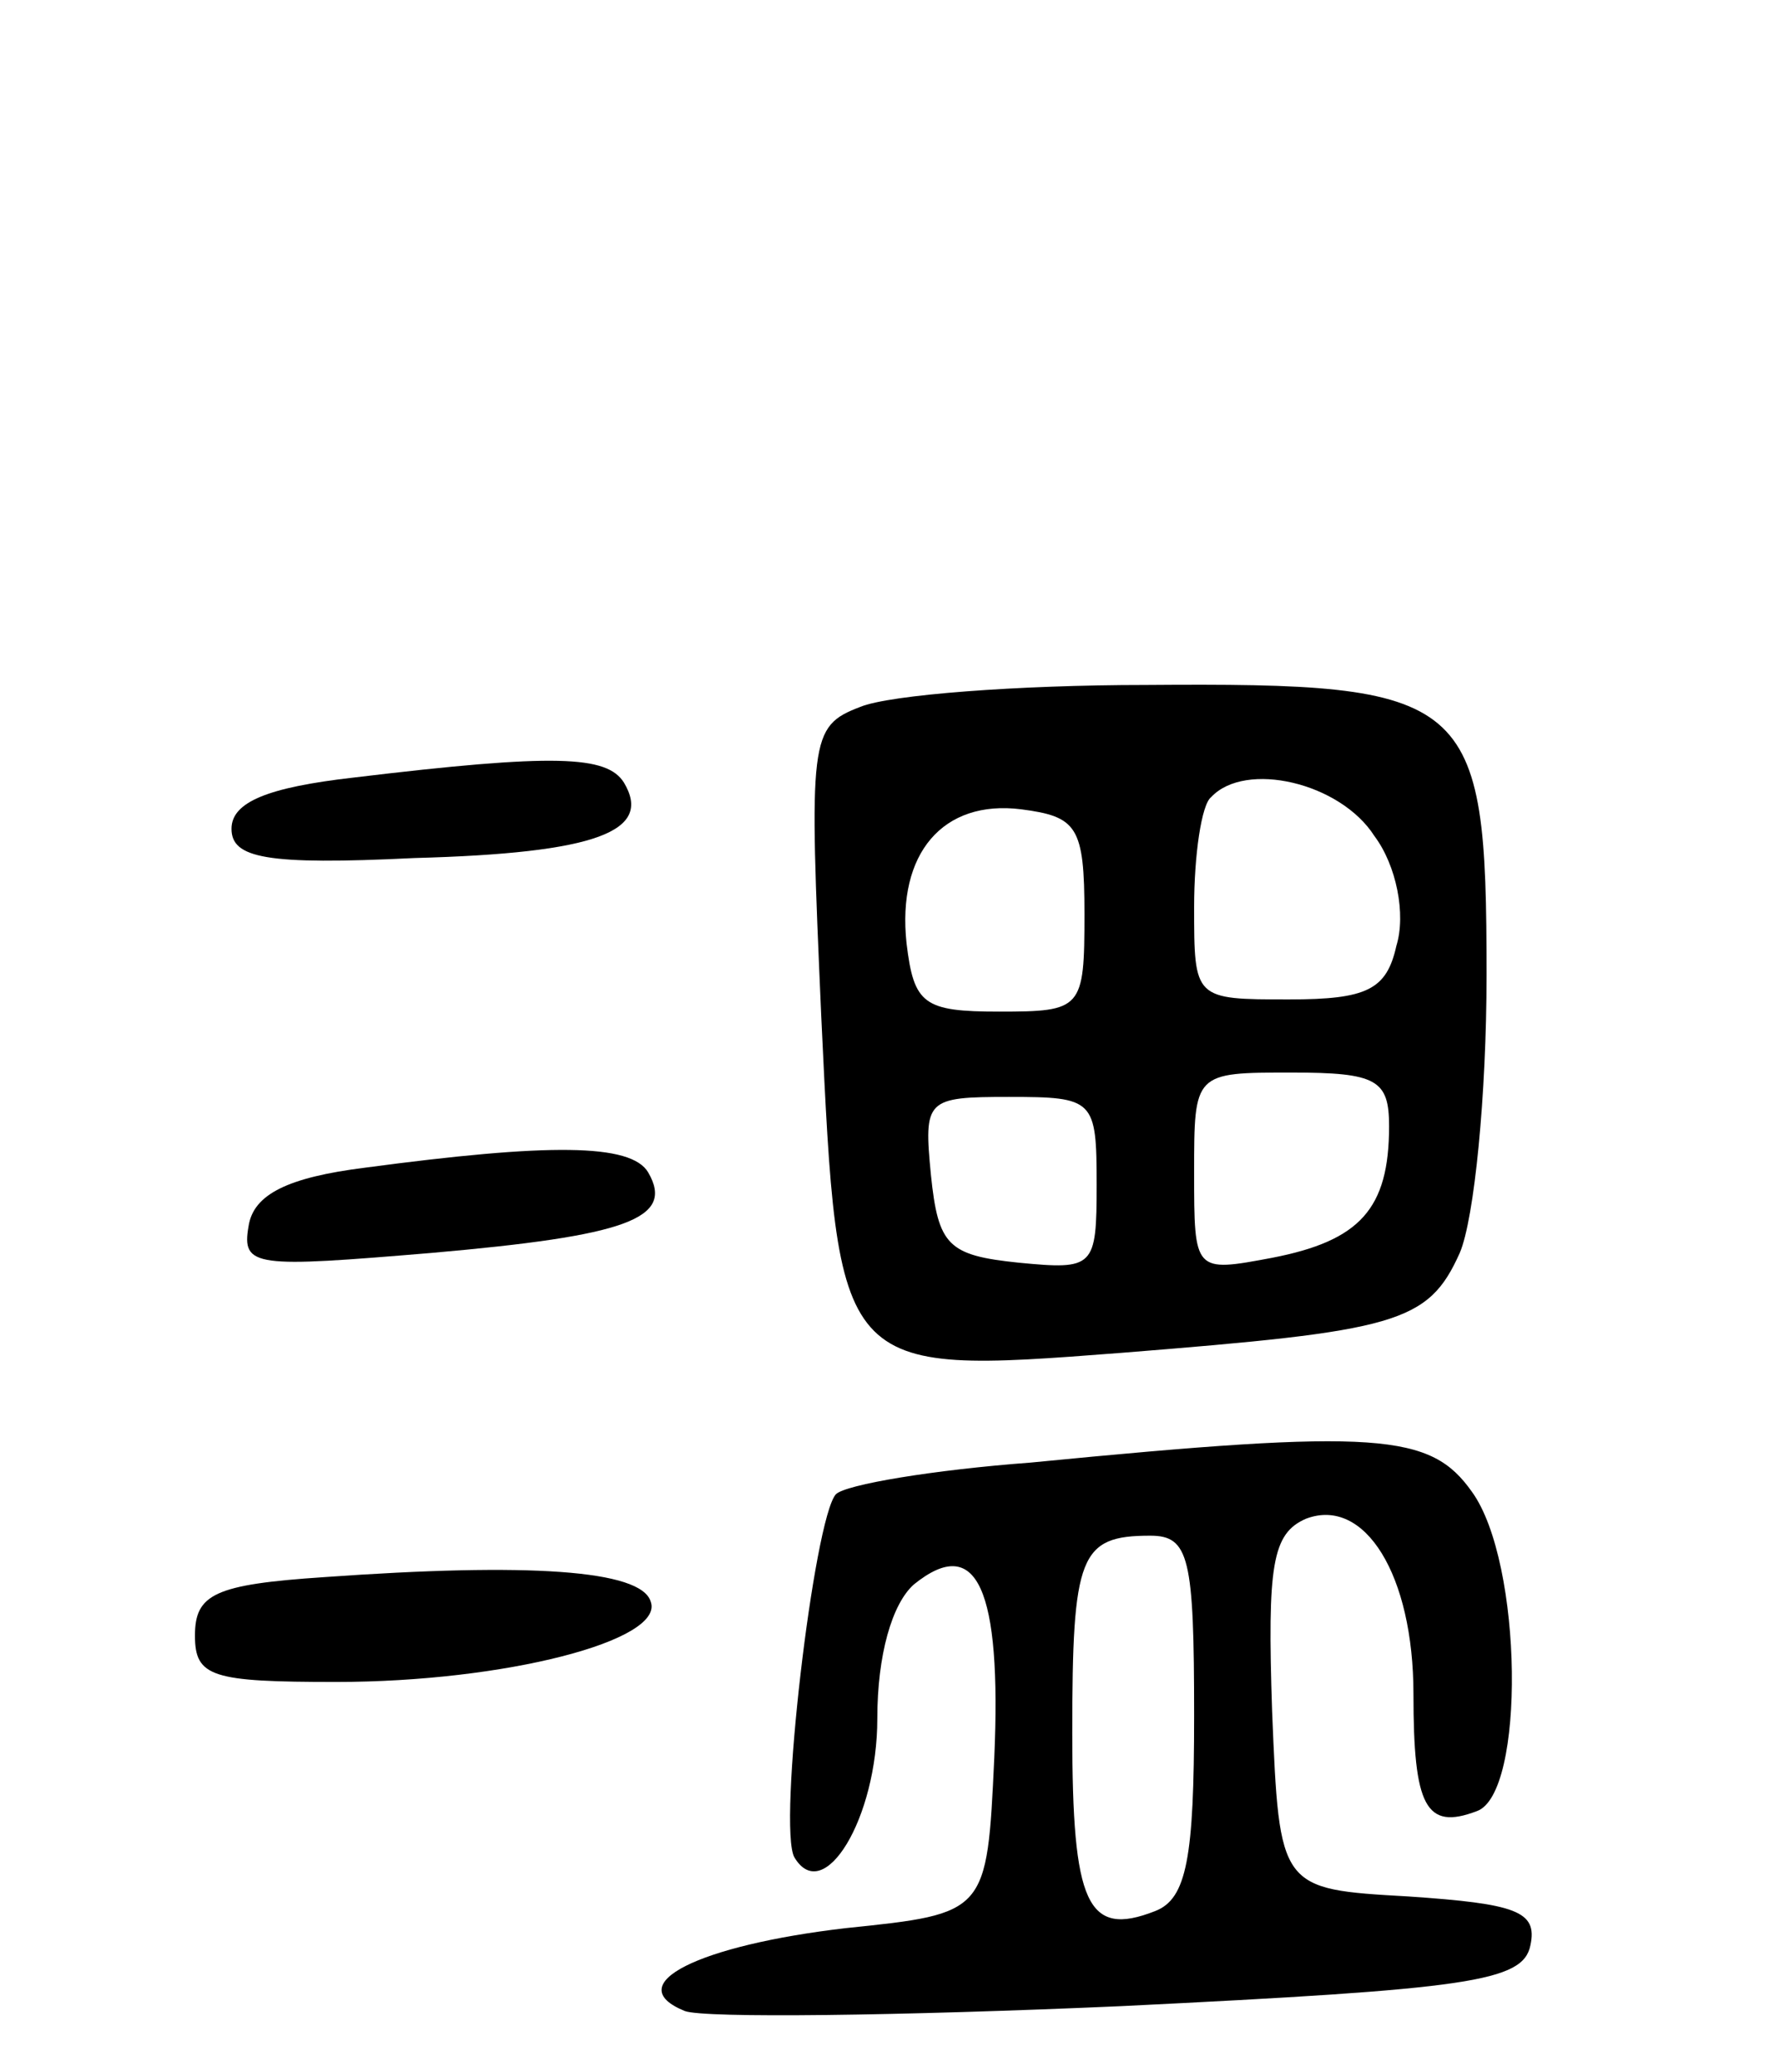 <svg version="1.0" xmlns="http://www.w3.org/2000/svg"
 width="73pt" height="85pt" viewBox="0 0 73 85"
 preserveAspectRatio="xMidYMid meet">
<g transform="translate(0,85) scale(0.1,-0.1)"
fill="#000000" stroke="none">
<path d="M353 560 c-21 -8 -21 -13 -16 -127 7 -147 6 -147 123 -138 113 9 126
12 139 41 6 14 11 65 11 114 0 115 -6 120 -140 119 -52 0 -105 -4 -117 -9z
m211 -53 c9 -12 13 -32 9 -45 -4 -18 -12 -22 -44 -22 -39 0 -39 0 -39 38 0 21
3 42 7 45 14 15 53 6 67 -16z m-119 -32 c0 -39 -1 -40 -35 -40 -31 0 -35 3
-38 28 -4 37 15 59 47 55 23 -3 26 -7 26 -43z m125 -87 c0 -34 -12 -47 -48
-54 -32 -6 -32 -6 -32 35 0 41 0 41 40 41 35 0 40 -3 40 -22z m-120 -24 c0
-34 -1 -35 -32 -32 -29 3 -33 7 -36 36 -3 31 -2 32 32 32 35 0 36 -1 36 -36z"/>
<path d="M145 531 c-35 -4 -50 -10 -50 -21 0 -12 14 -15 75 -12 75 2 98 11 86
31 -7 11 -28 12 -111 2z"/>
<path d="M150 371 c-32 -4 -46 -11 -48 -24 -3 -17 3 -17 75 -11 80 7 100 14
89 33 -7 12 -41 12 -116 2z"/>
<path d="M423 250 c-40 -3 -76 -9 -80 -13 -9 -10 -24 -137 -17 -149 12 -20 34
16 34 57 0 26 6 47 15 55 26 21 36 -2 33 -71 -3 -64 -3 -64 -61 -70 -60 -7
-93 -23 -66 -34 8 -3 88 -2 179 2 143 7 165 10 168 25 3 14 -6 17 -50 20 -53
3 -53 3 -56 76 -2 60 0 73 14 79 24 9 44 -23 44 -72 0 -46 5 -56 26 -48 20 7
19 102 -2 131 -17 24 -38 26 -181 12z m67 -104 c0 -58 -3 -75 -16 -80 -28 -11
-34 3 -34 73 0 73 3 81 32 81 16 0 18 -9 18 -74z"/>
<path d="M133 203 c-45 -3 -53 -7 -53 -24 0 -17 7 -19 58 -19 69 0 135 17 129
33 -4 13 -50 16 -134 10z"/>
</g>
</svg>

